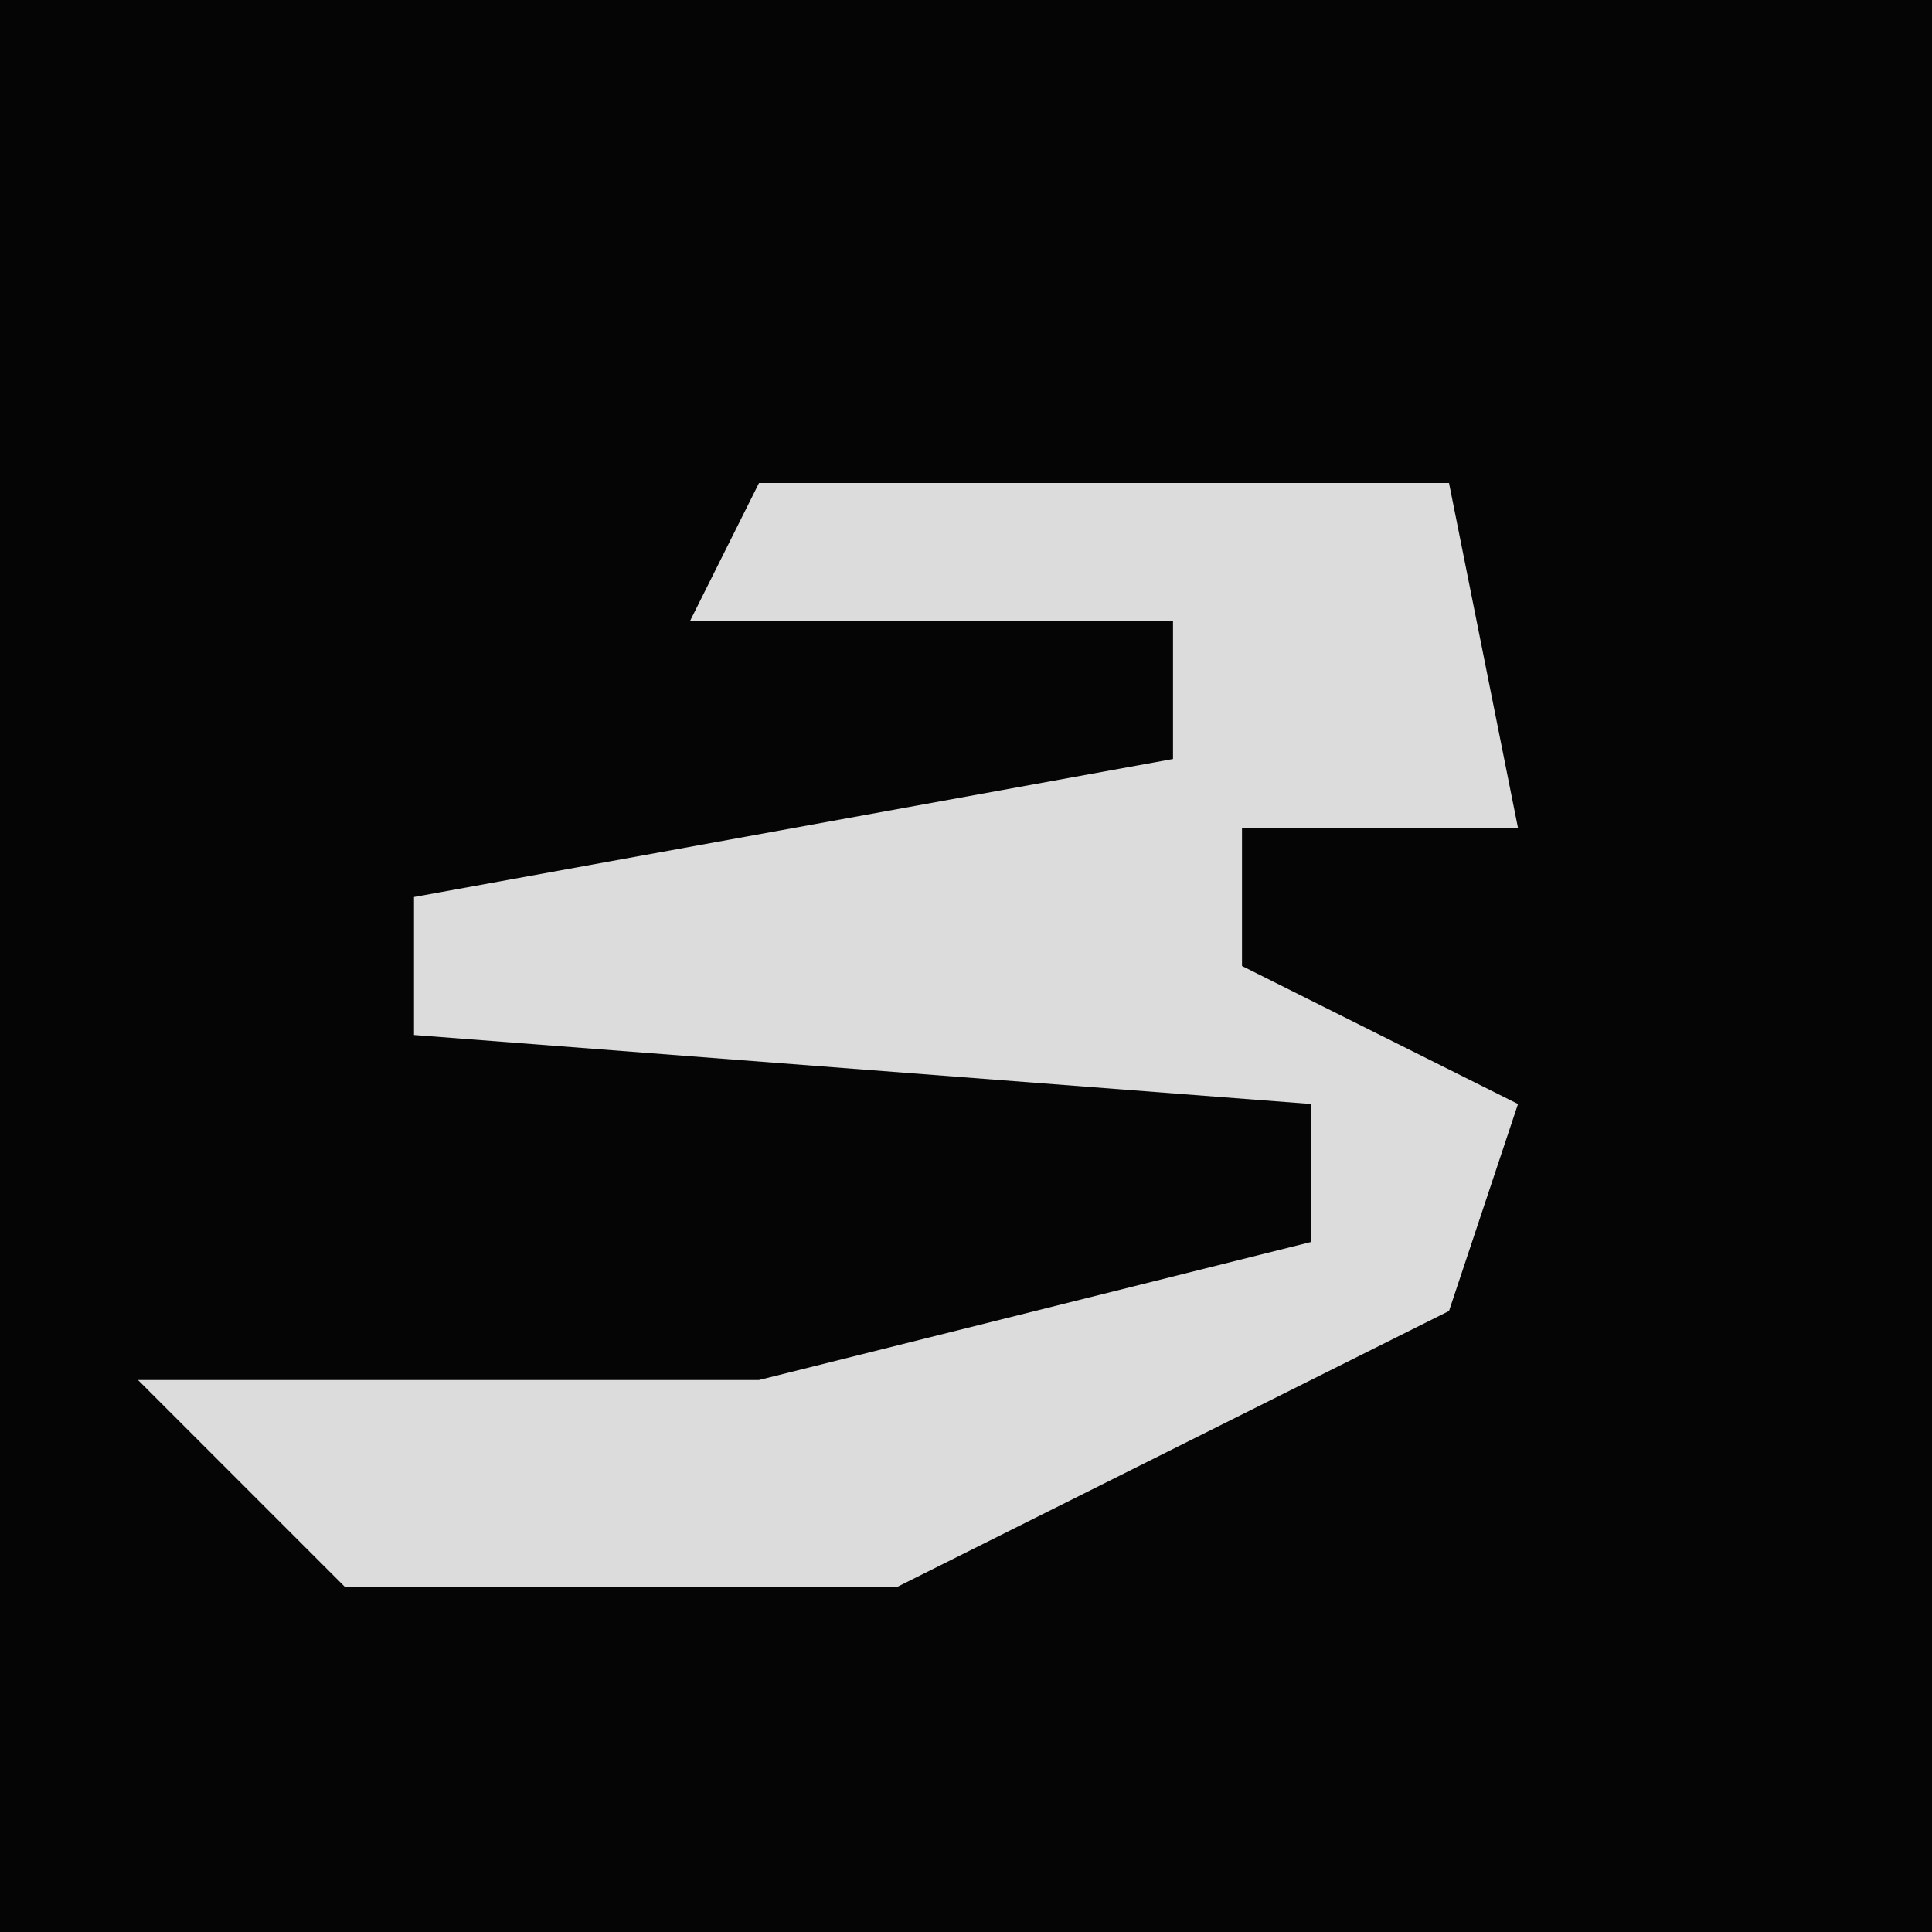 <?xml version="1.0" encoding="UTF-8"?>
<svg version="1.1" xmlns="http://www.w3.org/2000/svg" width="28" height="28">
<path d="M0,0 L28,0 L28,28 L0,28 Z " fill="#050505" transform="translate(0,0)"/>
<path d="M0,0 L10,0 L11,5 L7,5 L7,7 L11,9 L10,12 L2,16 L-6,16 L-9,13 L0,13 L8,11 L8,9 L-5,8 L-5,6 L6,4 L6,2 L-1,2 Z " fill="#DCDCDC" transform="translate(11,7)"/>
</svg>
